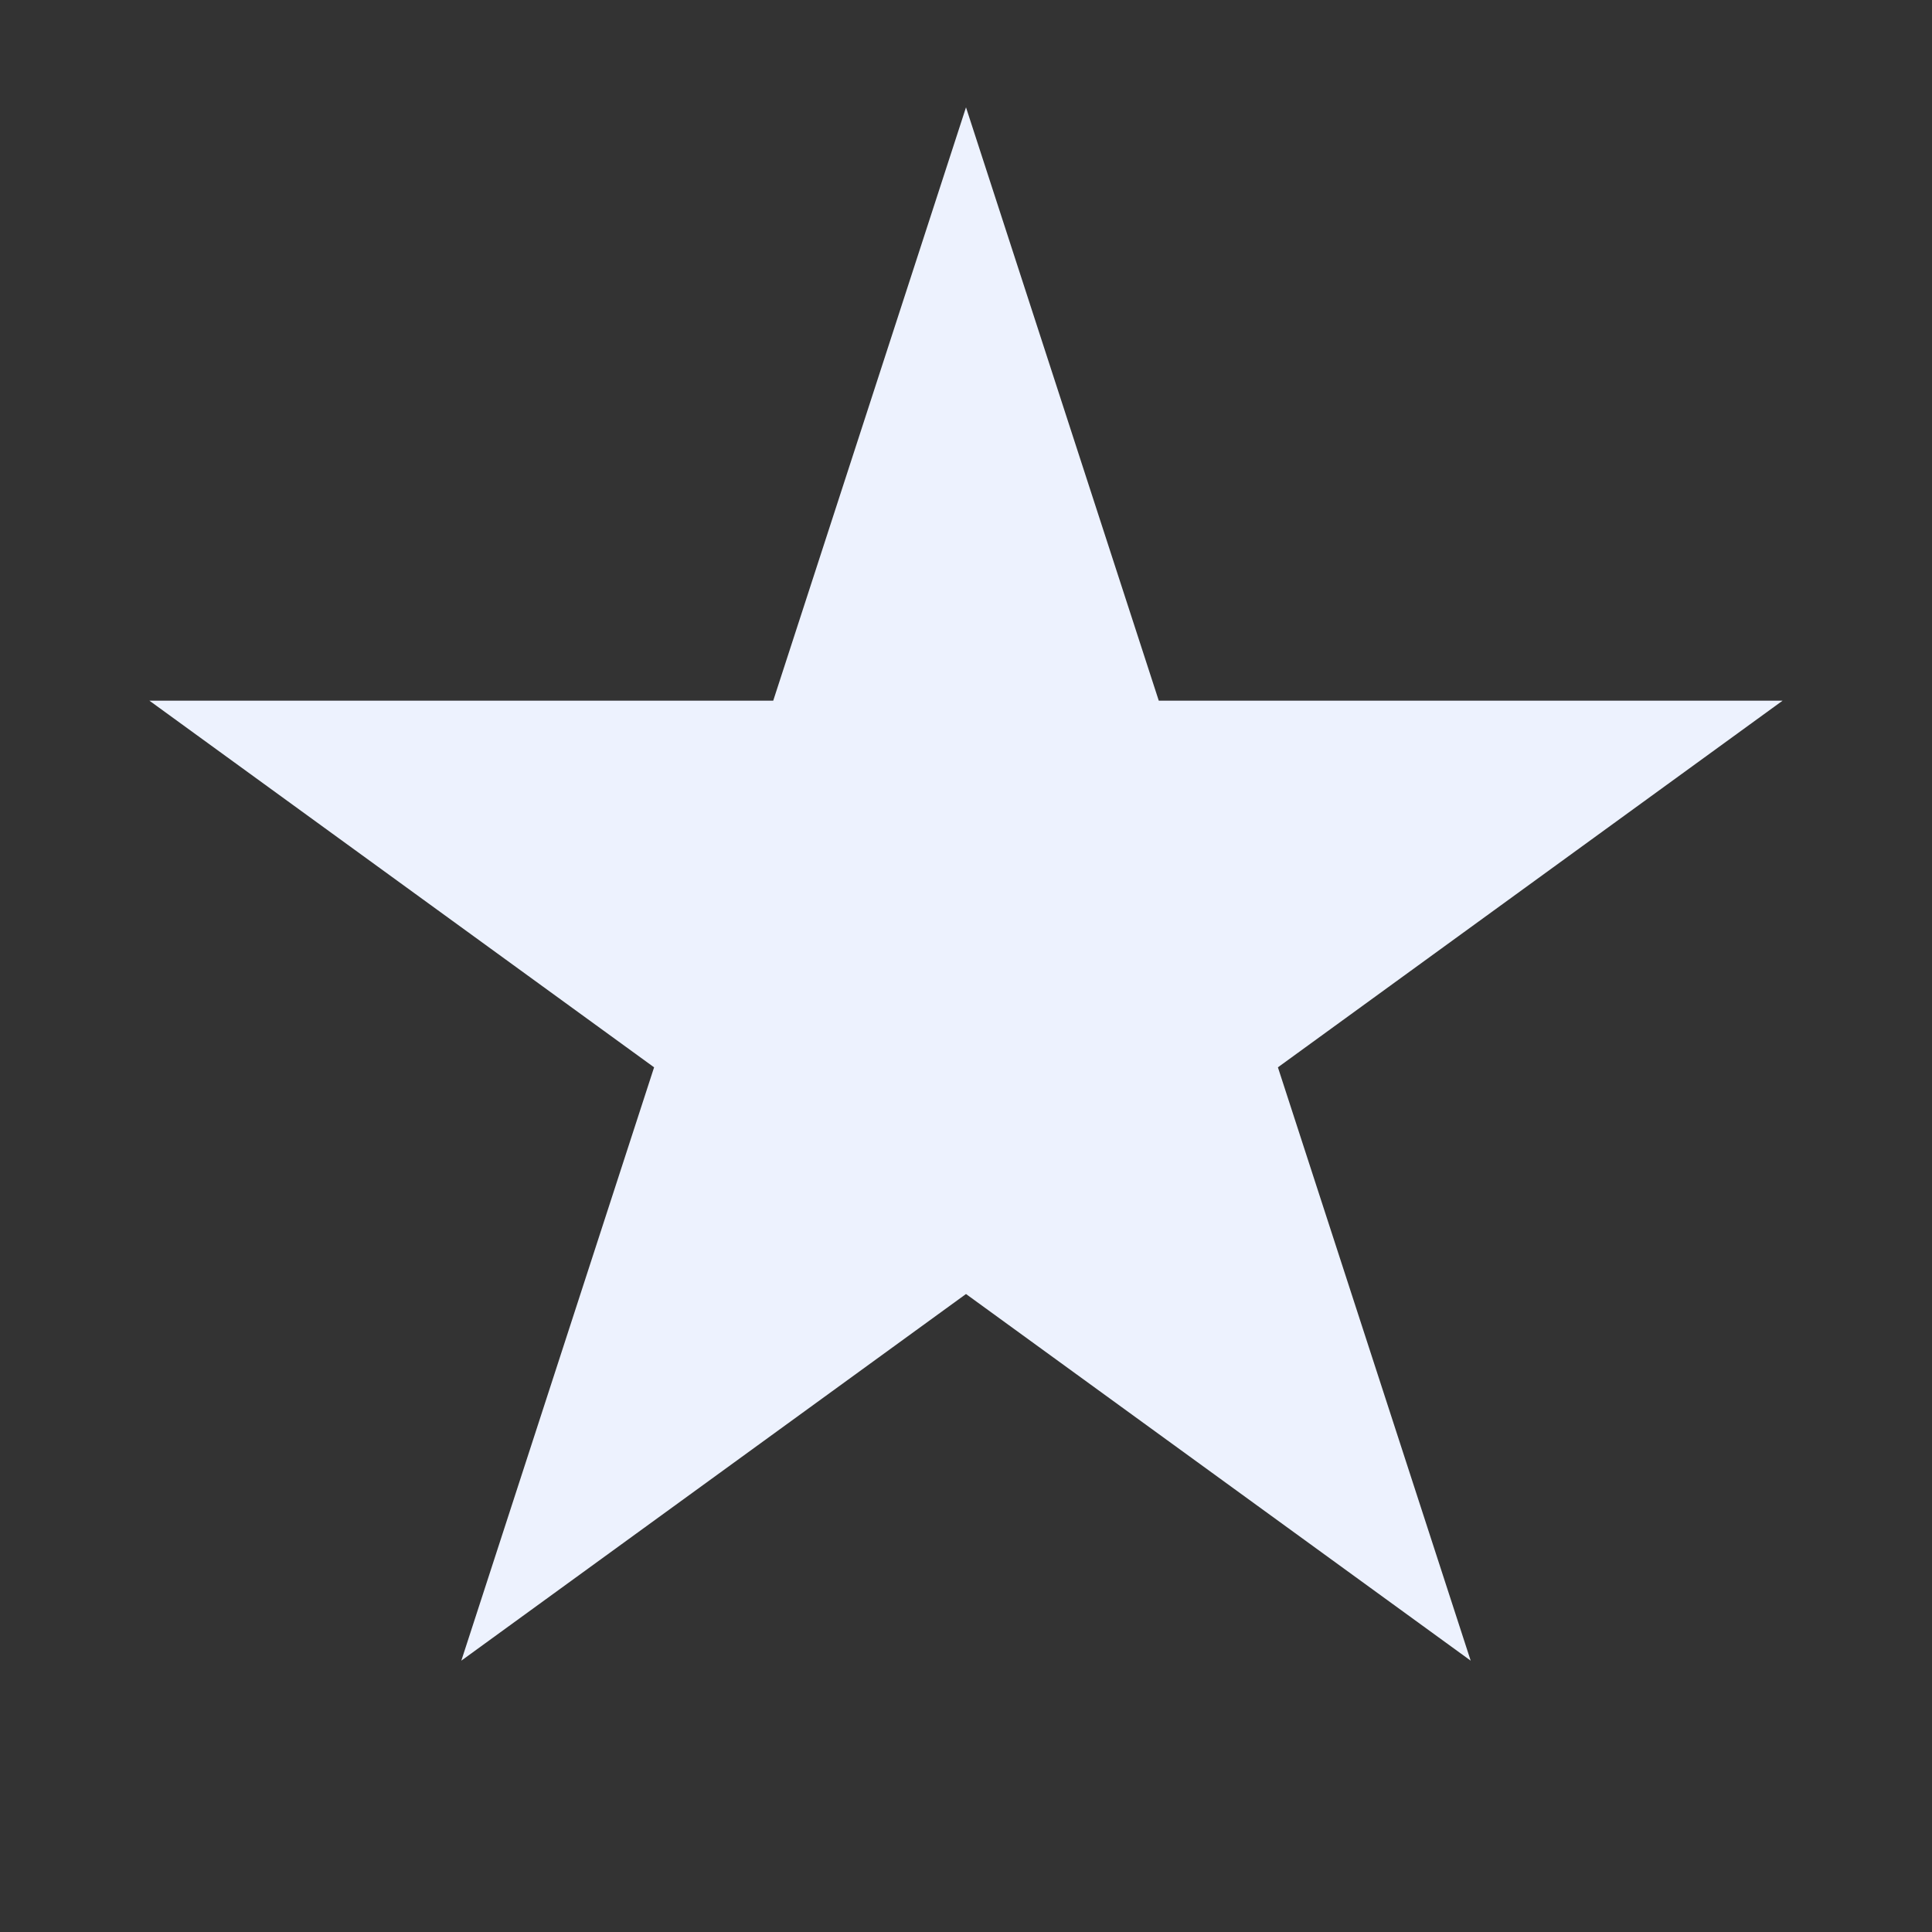 <?xml version="1.0" encoding="UTF-8"?> <svg xmlns="http://www.w3.org/2000/svg" width="18" height="18" viewBox="0 0 18 18" fill="none"><rect x="0" y="0" width="18" height="18" fill="#333333" stroke="none"/> <path d="M9 1L10.796 6.528H16.608L11.906 9.944L13.702 15.472L9 12.056L4.298 15.472L6.094 9.944L1.392 6.528H7.204L9 1Z" fill="#EDF2FE"></path> </svg> 